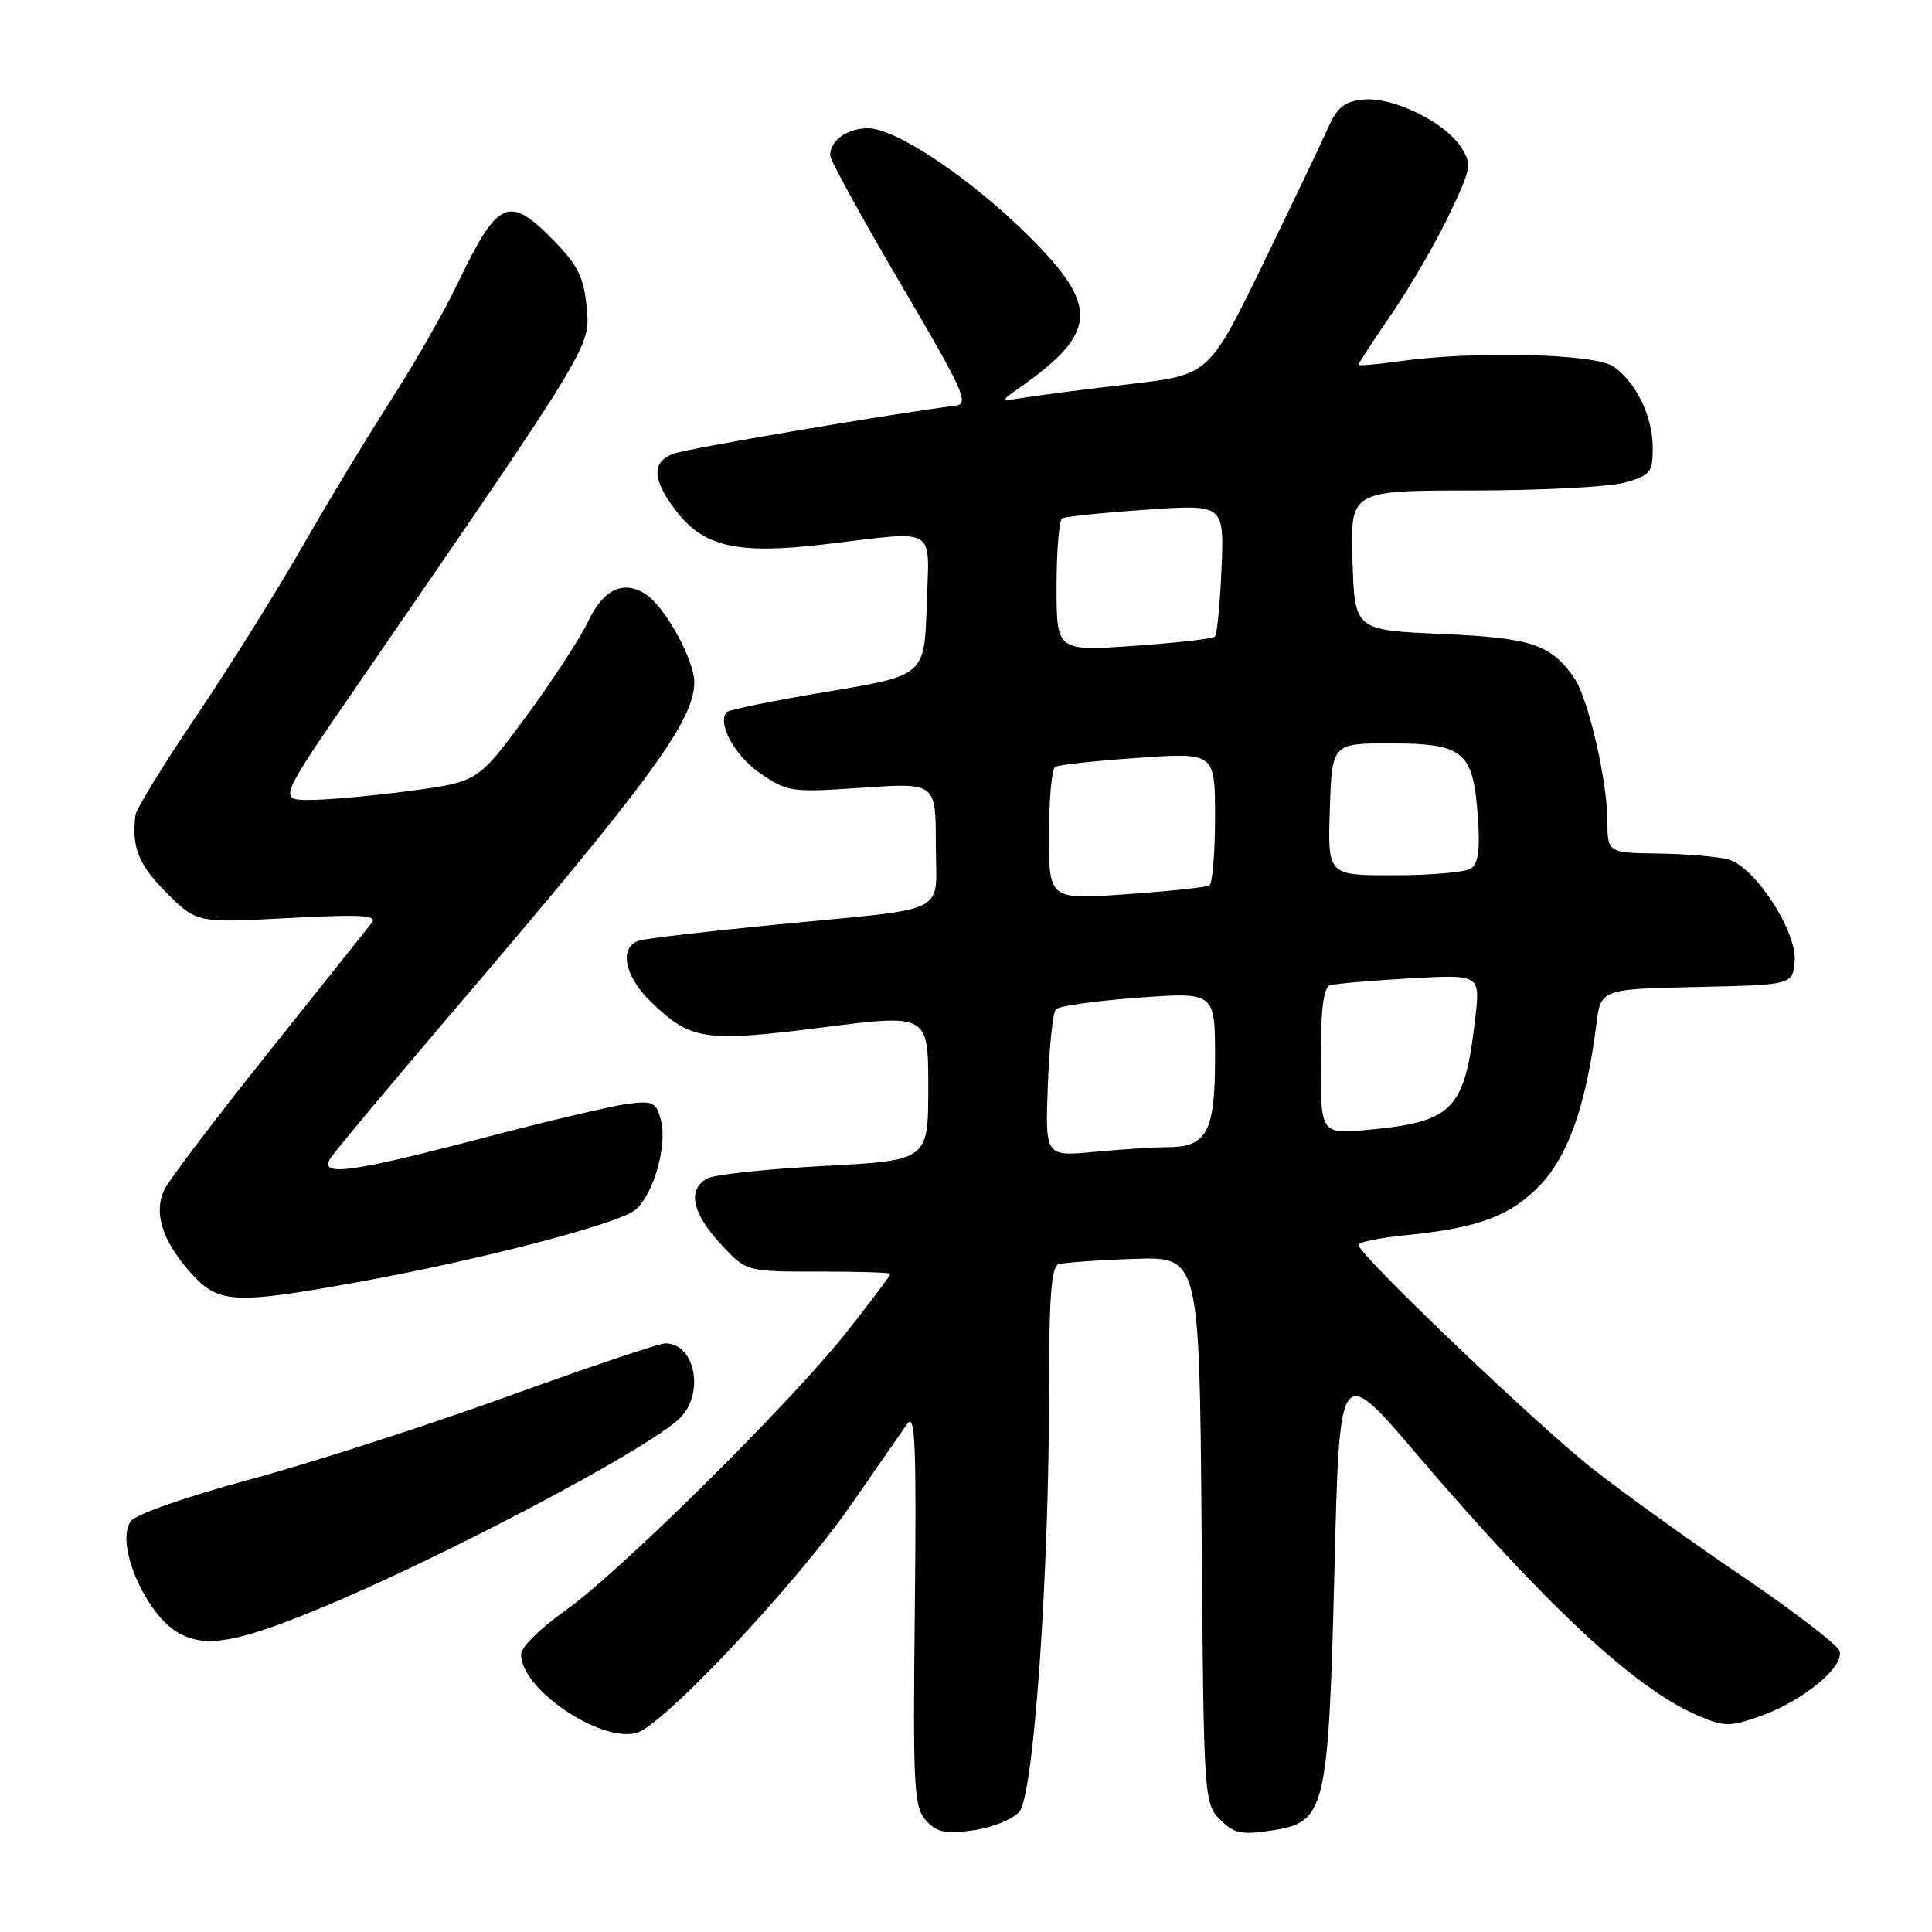 <?xml version="1.0" encoding="UTF-8" standalone="no"?>
<!DOCTYPE svg PUBLIC "-//W3C//DTD SVG 1.1//EN" "http://www.w3.org/Graphics/SVG/1.1/DTD/svg11.dtd" >
<svg xmlns="http://www.w3.org/2000/svg" xmlns:xlink="http://www.w3.org/1999/xlink" version="1.1" viewBox="0 0 256 256">
 <g >
 <path fill="currentColor"
d=" M 135.08 240.05 C 136.98 237.82 139.03 208.50 139.01 183.72 C 139.00 171.97 139.32 167.83 140.25 167.52 C 140.94 167.30 145.42 166.97 150.22 166.81 C 158.93 166.50 158.93 166.50 159.22 202.72 C 159.49 238.30 159.54 238.99 161.66 241.10 C 163.50 242.95 164.48 243.15 168.49 242.55 C 175.67 241.48 176.02 240.04 176.83 207.70 C 177.50 180.70 177.50 180.70 187.65 192.60 C 204.64 212.52 216.41 223.52 224.61 227.15 C 228.40 228.83 229.07 228.85 233.11 227.45 C 238.82 225.47 244.52 220.80 243.73 218.73 C 243.40 217.88 237.59 213.43 230.82 208.84 C 224.05 204.25 215.13 197.84 211.00 194.59 C 203.55 188.73 180.00 166.21 180.00 164.95 C 180.00 164.59 182.81 164.01 186.25 163.67 C 195.96 162.71 200.15 161.14 204.11 156.99 C 207.82 153.11 210.19 146.31 211.52 135.78 C 212.11 131.06 212.11 131.06 224.81 130.78 C 237.50 130.50 237.50 130.50 237.80 127.44 C 238.18 123.51 232.57 114.86 229.00 113.88 C 227.62 113.51 223.46 113.15 219.75 113.10 C 213.00 113.00 213.00 113.00 212.99 108.75 C 212.97 103.39 210.42 92.44 208.58 89.81 C 205.46 85.36 202.92 84.52 191.00 84.00 C 179.50 83.50 179.50 83.50 179.21 74.25 C 178.92 65.00 178.92 65.00 195.21 64.99 C 204.17 64.99 213.19 64.52 215.25 63.95 C 218.67 63.00 219.00 62.60 219.00 59.40 C 219.00 55.20 216.83 50.70 213.78 48.56 C 211.34 46.85 195.23 46.47 185.25 47.89 C 182.36 48.30 180.00 48.50 180.00 48.33 C 180.00 48.16 181.99 45.11 184.43 41.55 C 186.87 37.99 190.28 32.11 192.01 28.48 C 194.98 22.25 195.07 21.75 193.56 19.46 C 191.39 16.13 184.56 12.82 180.68 13.19 C 178.16 13.44 177.19 14.21 176.00 16.89 C 175.18 18.75 171.28 26.89 167.36 34.97 C 160.21 49.66 160.21 49.66 149.86 50.88 C 144.16 51.54 137.93 52.34 136.00 52.65 C 132.50 53.20 132.50 53.20 135.00 51.45 C 145.43 44.13 145.69 40.65 136.49 31.45 C 128.81 23.77 118.76 17.00 115.04 17.00 C 112.26 17.00 110.00 18.60 110.00 20.57 C 110.00 21.21 114.21 28.88 119.35 37.62 C 127.73 51.87 128.48 53.53 126.60 53.76 C 118.52 54.76 91.08 59.43 89.25 60.11 C 86.32 61.20 86.40 63.53 89.53 67.62 C 93.24 72.49 97.67 73.50 109.31 72.12 C 124.49 70.33 123.12 69.51 122.79 80.25 C 122.50 89.50 122.50 89.50 109.70 91.64 C 102.65 92.81 96.64 94.03 96.33 94.34 C 94.94 95.73 97.35 100.17 100.76 102.49 C 104.35 104.94 104.90 105.02 114.25 104.38 C 124.00 103.71 124.00 103.71 124.00 111.84 C 124.00 121.43 126.39 120.21 103.00 122.50 C 93.92 123.38 85.71 124.34 84.75 124.62 C 81.98 125.43 82.69 129.31 86.25 132.74 C 91.56 137.87 93.31 138.13 108.96 136.14 C 123.00 134.36 123.00 134.36 123.00 144.06 C 123.00 153.76 123.00 153.76 109.25 154.49 C 101.69 154.89 94.71 155.63 93.75 156.14 C 91.06 157.57 91.66 160.66 95.43 164.76 C 98.86 168.50 98.86 168.50 108.43 168.49 C 113.69 168.48 118.00 168.62 118.00 168.79 C 118.00 168.96 115.46 172.35 112.35 176.30 C 105.01 185.66 82.06 208.38 74.78 213.50 C 71.65 215.70 69.07 218.25 69.05 219.17 C 68.92 223.69 79.38 230.87 84.30 229.64 C 87.74 228.78 105.36 210.06 112.72 199.46 C 116.13 194.53 119.51 189.68 120.22 188.67 C 121.27 187.17 121.45 191.49 121.22 213.06 C 120.96 236.91 121.09 239.44 122.69 241.21 C 124.14 242.81 125.26 243.05 128.98 242.52 C 131.48 242.17 134.21 241.07 135.08 240.05 Z  M 41.78 213.37 C 57.98 206.75 86.06 191.94 90.11 187.89 C 93.40 184.60 92.10 178.00 88.16 178.00 C 87.36 178.00 77.94 181.17 67.22 185.05 C 56.49 188.93 41.15 193.87 33.11 196.04 C 24.79 198.28 18.00 200.65 17.34 201.55 C 15.19 204.48 19.31 214.02 23.76 216.43 C 27.29 218.34 31.27 217.67 41.78 213.37 Z  M 47.08 169.95 C 63.41 167.01 82.20 162.12 84.26 160.26 C 86.63 158.12 88.42 151.80 87.59 148.49 C 86.98 146.05 86.56 145.84 83.21 146.26 C 81.17 146.51 72.40 148.58 63.72 150.86 C 46.72 155.32 42.38 155.92 43.70 153.60 C 44.14 152.84 51.70 143.78 60.50 133.47 C 86.19 103.39 91.99 95.46 92.00 90.39 C 92.00 87.47 88.12 80.40 85.62 78.77 C 82.65 76.82 80.00 78.03 77.98 82.25 C 76.86 84.59 73.10 90.35 69.63 95.05 C 63.31 103.60 63.31 103.60 54.29 104.80 C 49.33 105.46 43.39 106.00 41.08 106.00 C 36.89 106.00 36.89 106.00 47.20 91.02 C 78.63 45.32 78.23 45.98 77.73 40.69 C 77.37 36.77 76.56 35.14 73.44 31.94 C 67.39 25.74 66.02 26.35 60.57 37.70 C 58.77 41.44 54.83 48.33 51.81 53.00 C 48.80 57.67 43.49 66.45 40.02 72.50 C 36.55 78.55 30.21 88.67 25.93 95.00 C 21.65 101.33 18.06 107.17 17.95 108.00 C 17.42 112.24 18.35 114.58 22.03 118.27 C 26.07 122.30 26.07 122.30 38.16 121.65 C 47.74 121.14 50.04 121.26 49.28 122.25 C 48.74 122.94 42.56 130.70 35.53 139.50 C 28.50 148.30 22.30 156.48 21.75 157.68 C 20.35 160.70 21.49 164.35 25.12 168.48 C 28.87 172.75 30.76 172.88 47.08 169.95 Z  M 138.84 143.87 C 139.03 138.72 139.51 134.15 139.91 133.73 C 140.32 133.30 145.23 132.61 150.82 132.20 C 161.00 131.45 161.00 131.45 161.00 140.15 C 161.00 150.01 159.94 152.00 154.68 152.01 C 152.93 152.01 148.57 152.29 145.00 152.63 C 138.50 153.24 138.50 153.24 138.84 143.87 Z  M 175.00 140.61 C 175.00 133.75 175.36 130.83 176.25 130.55 C 176.94 130.34 181.69 129.93 186.81 129.64 C 196.13 129.12 196.13 129.12 195.49 134.81 C 194.10 147.08 192.61 148.64 181.34 149.70 C 175.00 150.29 175.00 150.29 175.00 140.61 Z  M 139.00 110.67 C 139.00 105.97 139.36 101.89 139.81 101.62 C 140.25 101.34 145.20 100.80 150.81 100.42 C 161.00 99.71 161.00 99.71 161.00 108.30 C 161.00 113.02 160.66 117.08 160.25 117.33 C 159.84 117.57 154.89 118.10 149.25 118.49 C 139.00 119.22 139.00 119.22 139.00 110.67 Z  M 176.21 107.25 C 176.50 98.50 176.50 98.50 184.22 98.50 C 193.92 98.50 195.20 99.55 195.81 108.08 C 196.14 112.59 195.89 114.45 194.88 115.10 C 194.12 115.58 189.54 115.98 184.71 115.98 C 175.92 116.00 175.92 116.00 176.21 107.25 Z  M 140.00 77.70 C 140.00 72.98 140.34 68.92 140.75 68.68 C 141.16 68.45 146.16 67.93 151.86 67.54 C 162.21 66.82 162.21 66.82 161.86 75.33 C 161.66 80.01 161.27 84.07 160.98 84.36 C 160.69 84.64 155.85 85.19 150.23 85.58 C 140.00 86.29 140.00 86.29 140.00 77.70 Z "/>
</g>
</svg>